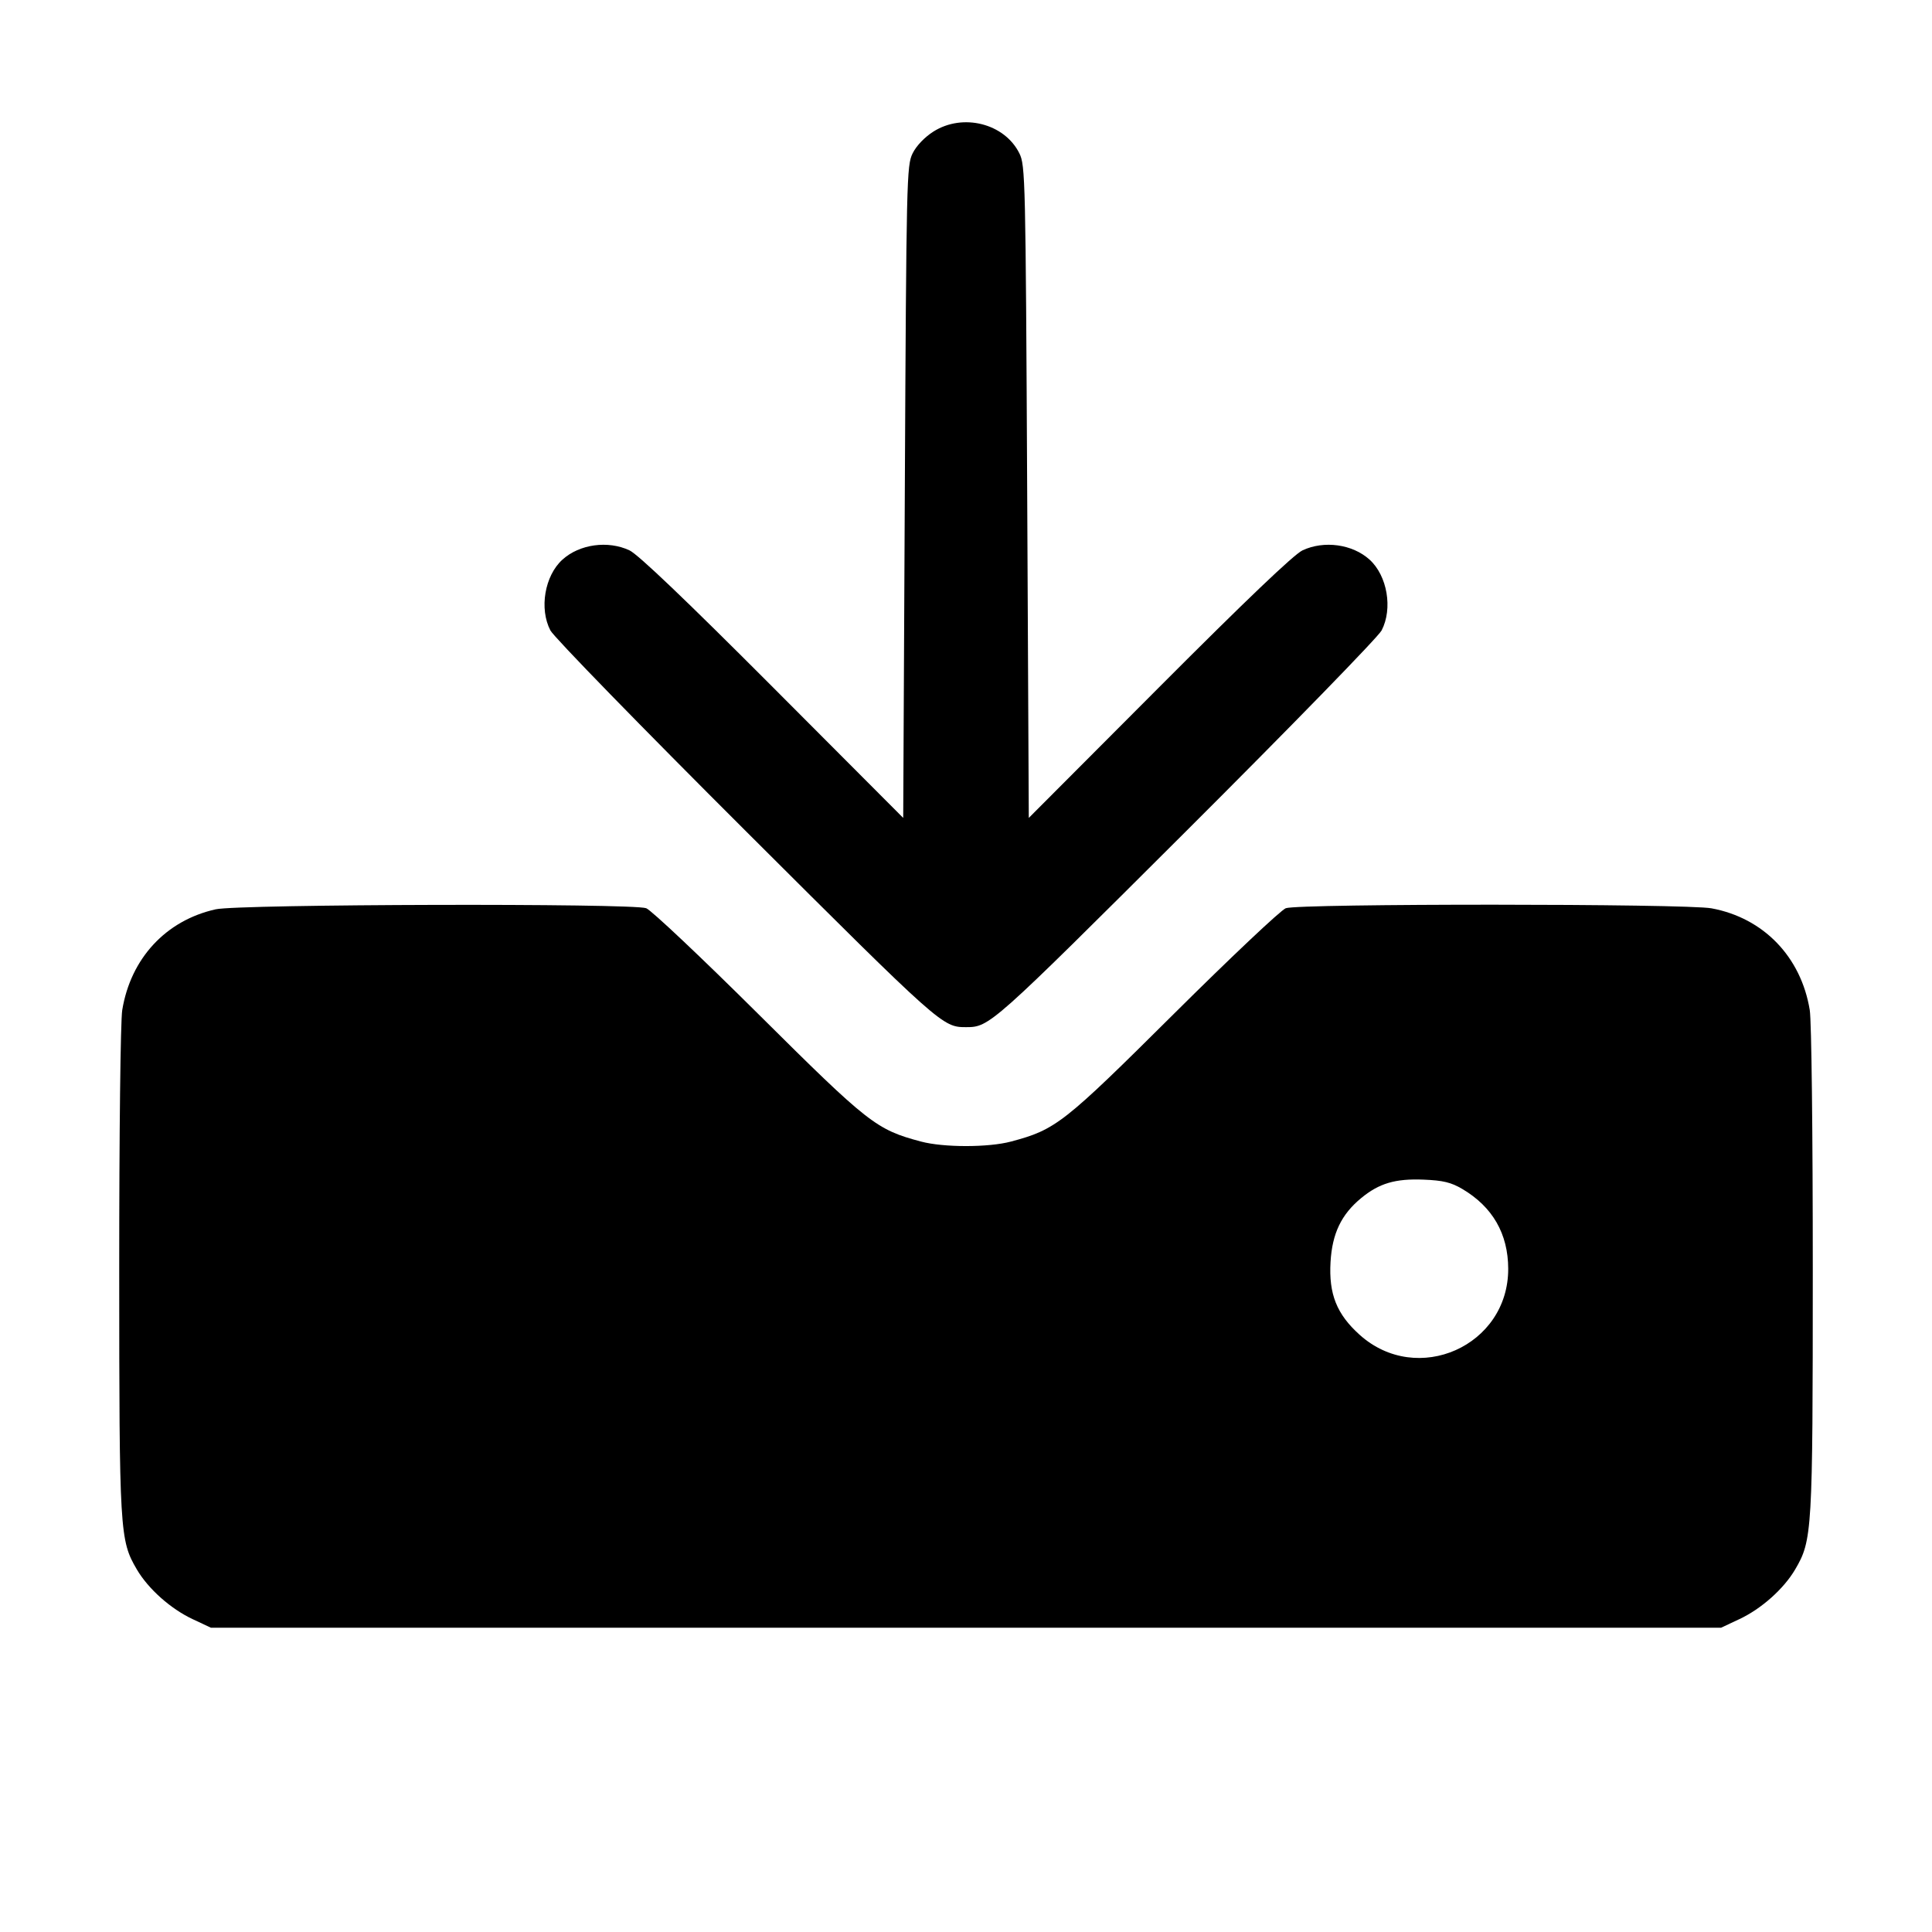<svg fill="currentColor" viewBox="0 0 256 256" xmlns="http://www.w3.org/2000/svg"><path d="M123.679 17.436 C 122.519 18.172,121.424 19.318,120.929 20.316 C 120.138 21.911,120.099 23.602,119.893 65.175 L 119.680 108.377 102.400 91.052 C 90.950 79.571,84.544 73.456,83.413 72.926 C 80.555 71.585,76.793 72.104,74.530 74.150 C 72.173 76.281,71.428 80.650,72.930 83.537 C 73.384 84.410,85.004 96.342,98.850 110.152 C 124.715 135.949,124.886 136.102,128.000 136.102 C 131.114 136.102,131.285 135.949,157.150 110.152 C 170.996 96.342,182.616 84.410,183.070 83.537 C 184.572 80.650,183.827 76.281,181.470 74.150 C 179.207 72.104,175.445 71.585,172.587 72.926 C 171.456 73.456,165.050 79.571,153.600 91.052 L 136.320 108.377 136.107 65.175 C 135.901 23.602,135.862 21.911,135.071 20.316 C 133.104 16.353,127.586 14.958,123.679 17.436 M28.587 120.487 C 21.988 121.954,17.321 126.984,16.198 133.836 C 15.966 135.256,15.794 150.027,15.797 168.320 C 15.802 203.030,15.864 204.090,18.128 207.952 C 19.638 210.530,22.610 213.178,25.525 214.545 L 27.947 215.680 128.000 215.680 L 228.053 215.680 230.475 214.545 C 233.390 213.178,236.362 210.530,237.872 207.952 C 240.136 204.090,240.198 203.030,240.203 168.320 C 240.206 150.027,240.034 135.256,239.802 133.836 C 238.646 126.781,233.672 121.631,226.784 120.358 C 223.368 119.727,172.053 119.714,170.374 120.344 C 169.714 120.592,163.029 126.902,155.520 134.365 C 140.884 148.911,139.901 149.681,133.954 151.264 C 130.968 152.059,125.032 152.059,122.046 151.264 C 116.099 149.681,115.116 148.911,100.480 134.365 C 92.971 126.902,86.286 120.592,85.626 120.344 C 83.824 119.668,31.685 119.798,28.587 120.487 M193.757 157.541 C 197.774 159.909,199.831 163.479,199.846 168.110 C 199.881 178.350,187.790 183.729,180.160 176.868 C 177.123 174.138,176.057 171.472,176.303 167.222 C 176.522 163.445,177.730 160.922,180.357 158.757 C 182.743 156.790,184.887 156.156,188.637 156.308 C 191.210 156.412,192.276 156.669,193.757 157.541 " stroke="none" fill-rule="evenodd"></path></svg>